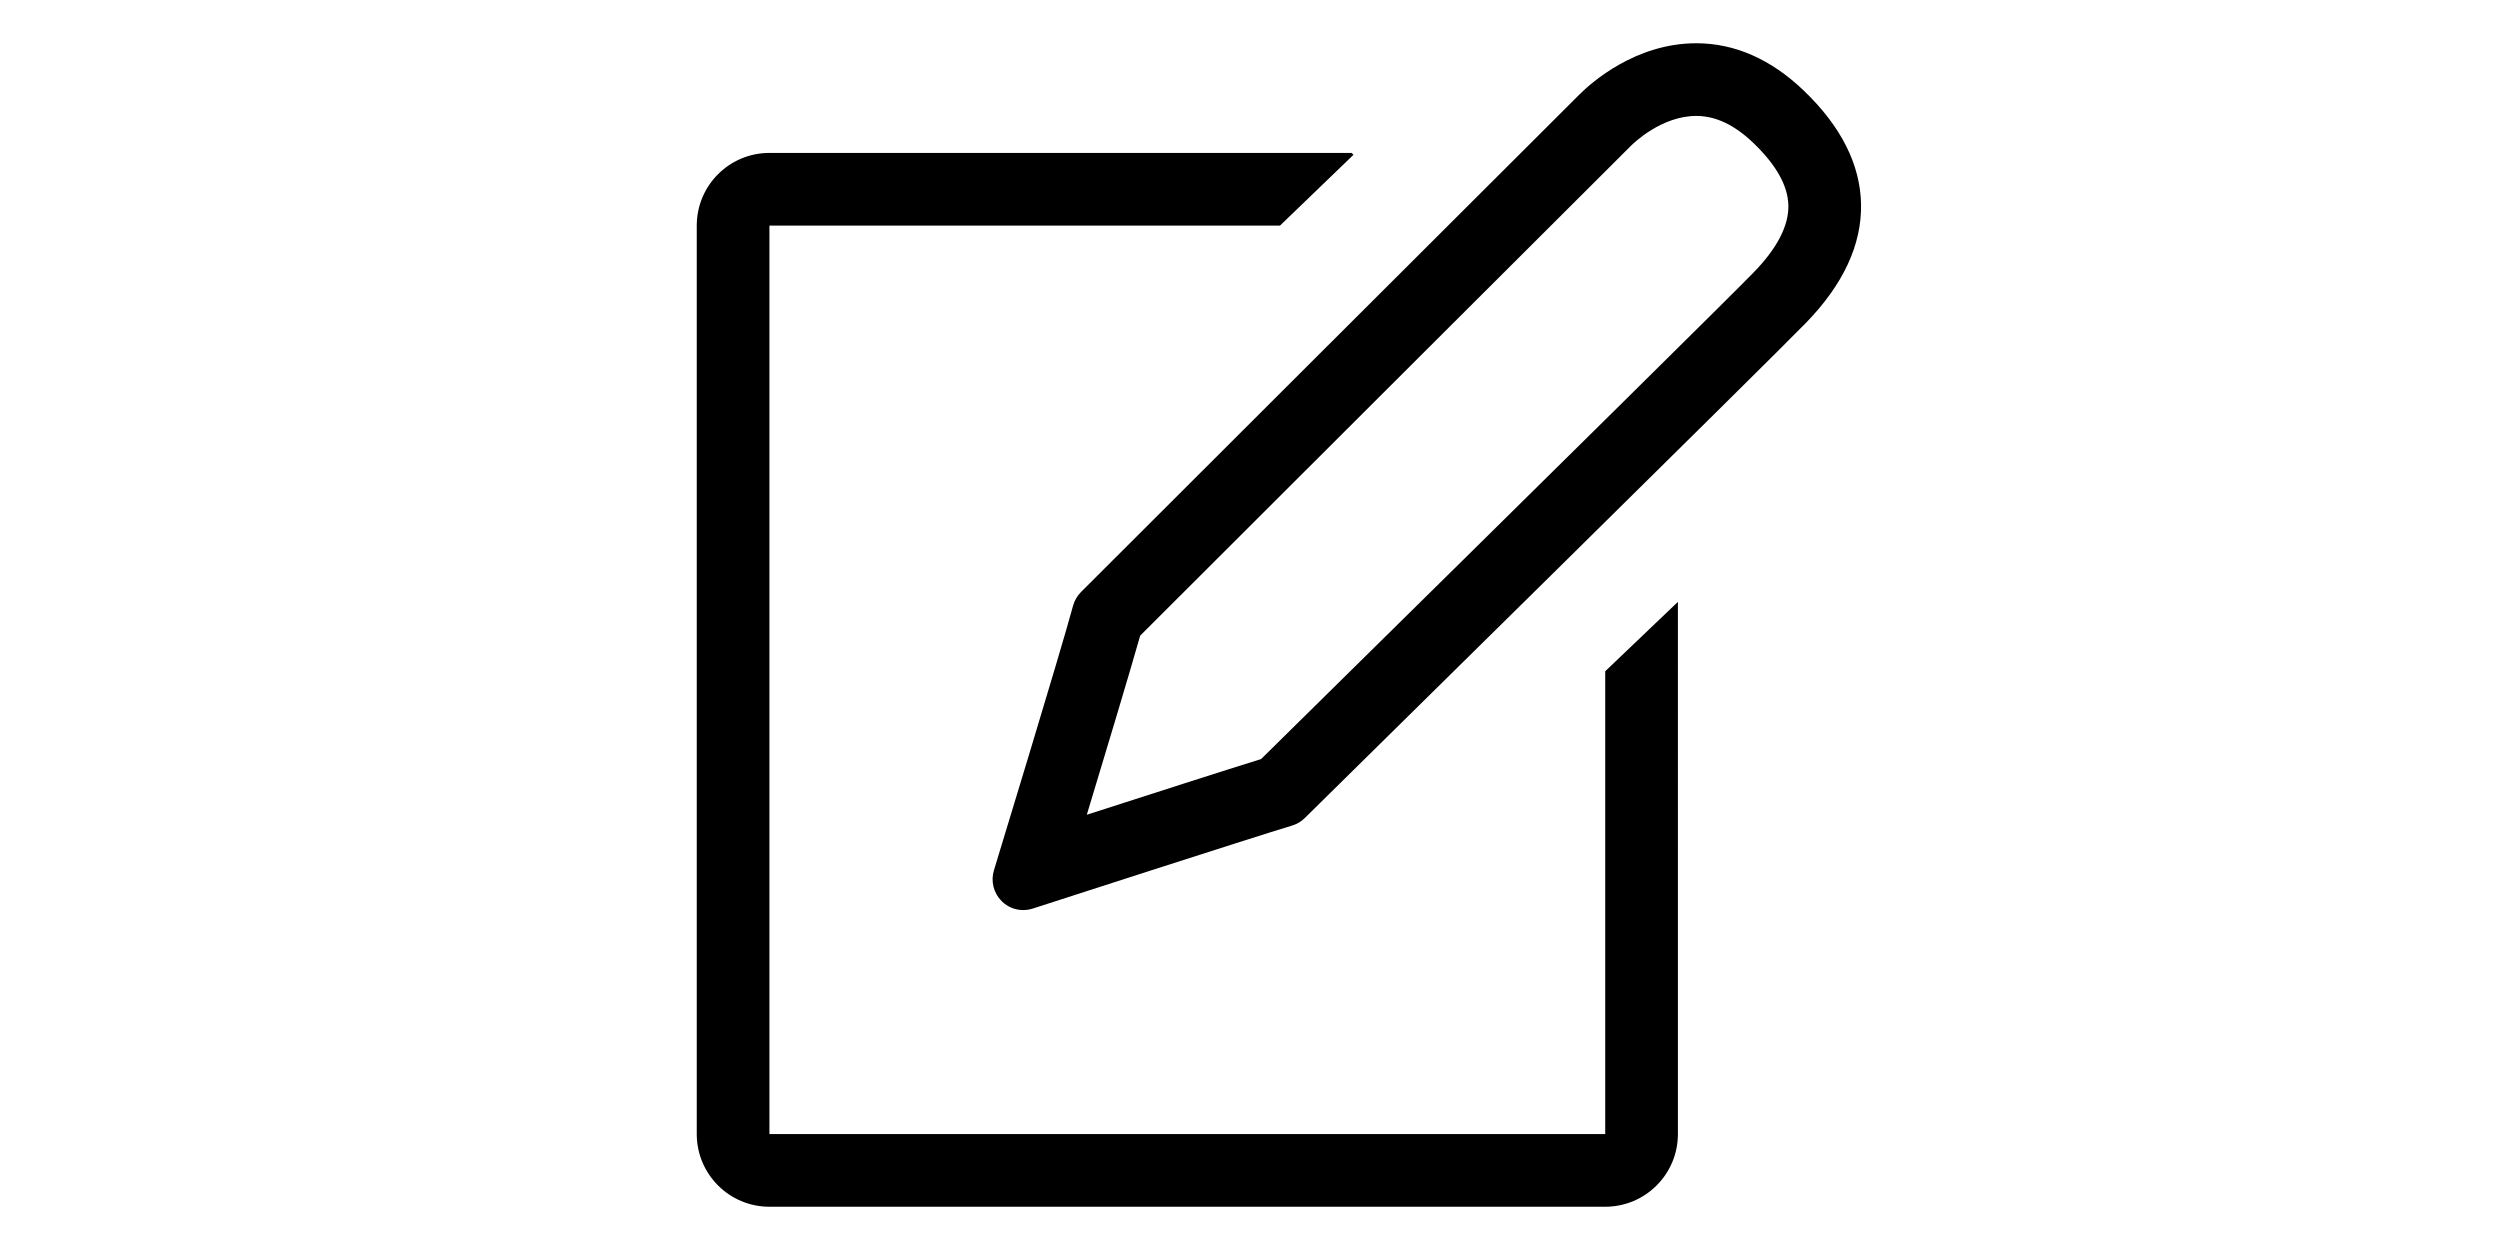 <?xml version="1.0" standalone="no"?><!DOCTYPE svg PUBLIC "-//W3C//DTD SVG 1.1//EN" "http://www.w3.org/Graphics/SVG/1.1/DTD/svg11.dtd"><svg class="icon" height="512" viewBox="0 0 1024 1024" version="1.1" xmlns="http://www.w3.org/2000/svg"><path d="M803 929.028 118.32 929.028 118.32 184.809l418.253 0 60.195-57.994-1.545-1.545-476.902 0c-32.879 0-59.539 26.659-59.539 59.539l0 744.219c0 32.88 26.661 59.535 59.539 59.535l684.68 0c32.88 0 59.539-26.655 59.539-59.535L862.54 493.051l-59.539 56.839L803.001 929.028 803 929.028zM1012.574 167.375c-0.552-32.546-16.398-63.901-46.895-93.126-26.858-25.761-56.511-38.812-88.141-38.812-49.507 0-85.617 31.979-95.442 41.758-13.922 13.754-408.551 407.796-408.551 407.796-3.098 3.154-5.361 7.005-6.505 11.293-10.689 39.509-64.265 214.876-64.791 216.624-2.758 8.984-0.287 18.777 6.323 25.318 4.756 4.772 11.095 7.296 17.59 7.296 2.56 0 5.132-0.375 7.66-1.16 1.815-0.614 182.798-59.135 212.582-68.028 3.923-1.16 7.499-3.284 10.434-6.161C575.633 651.624 938.352 294.531 967.714 264.207 998.064 232.9 1013.155 200.343 1012.574 167.375L1012.574 167.375zM924.951 222.799C908.383 239.895 778.664 368.066 539.398 603.773l-18.313 18.053c-27.431 8.487-93.117 29.596-142.769 45.614 15.987-52.794 35.174-116.571 43.719-146.733 51.141-51.067 389.218-388.64 402.067-401.313 2.503-2.498 25.324-24.422 53.435-24.422 15.956 0 31.34 7.286 46.947 22.258 18.666 17.908 28.288 35.118 28.548 51.193C953.324 184.965 943.879 203.247 924.951 222.799L924.951 222.799zM924.951 222.799" /></svg>